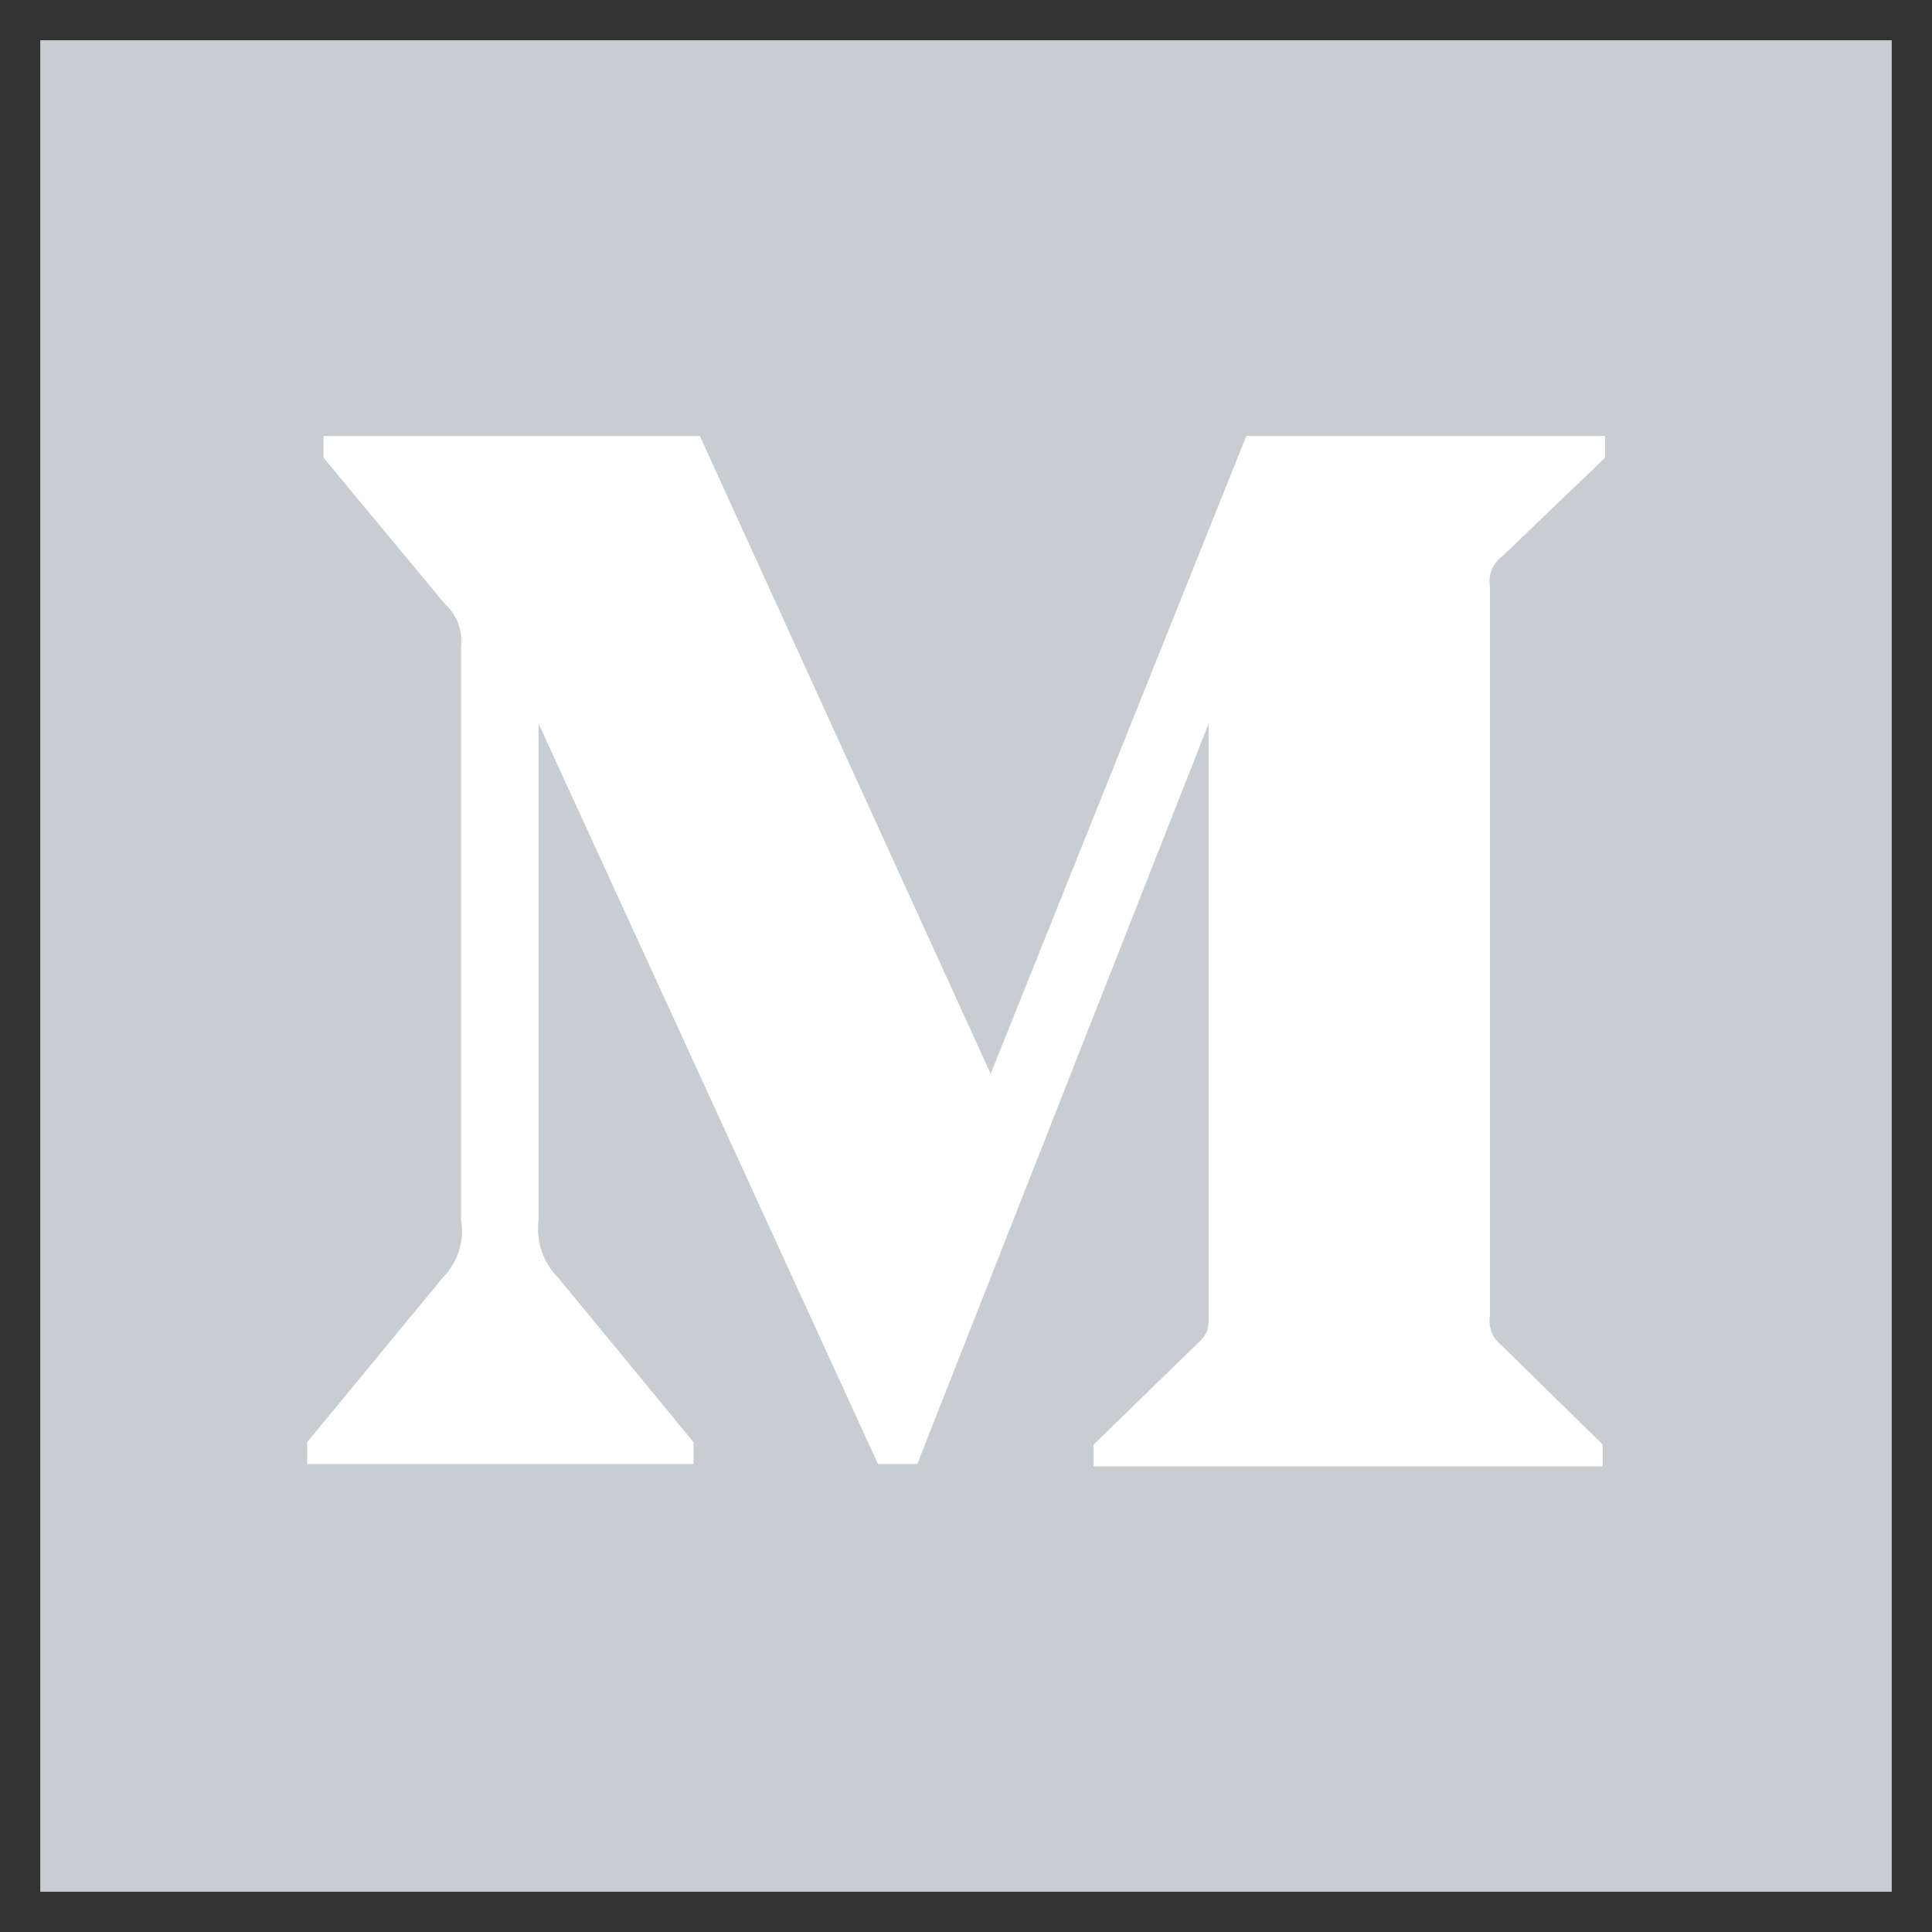 <svg xmlns="http://www.w3.org/2000/svg" xmlns:xlink="http://www.w3.org/1999/xlink" width="48" height="48" viewBox="0 0 48 48">
  <rect x="0" y="0" width="48" height="48" fill="#333333" stroke="none"/>
  <defs>
    <clipPath id="clip-path">
      <rect id="사각형_10584" data-name="사각형 10584" width="48" height="48" transform="translate(1251 6724)" fill="#fff" stroke="#707070" stroke-width="1"/>
    </clipPath>
  </defs>
  <g id="마스크_그룹_885" data-name="마스크 그룹 885" transform="translate(-1251 -6724)" clip-path="url(#clip-path)">
    <g id="Page-1" transform="translate(1251 6724)">
      <g id="Monogram">
        <path id="Rectangle-path" d="M0,0H46V46H0Z" transform="translate(1 1)" fill="#c8cdd2"/>
        <path id="Shape" d="M34.824,49.222a1.249,1.249,0,0,0-.406-1.054l-3.011-3.627V44h9.349l7.226,15.848L54.334,44h8.912v.542L60.672,47.01a.752.752,0,0,0-.286.722V65.868a.752.752,0,0,0,.286.722l2.514,2.468V69.6H50.54v-.542l2.6-2.528c.256-.256.256-.331.256-.722V51.149L46.16,69.54h-.979l-8.43-18.391V63.475a1.7,1.7,0,0,0,.467,1.415L40.6,69v.542H31V69l3.387-4.109a1.64,1.64,0,0,0,.437-1.415Z" transform="translate(-23.369 -33.169)" fill="#fff"/>
      </g>
    </g>
  </g>
</svg>
